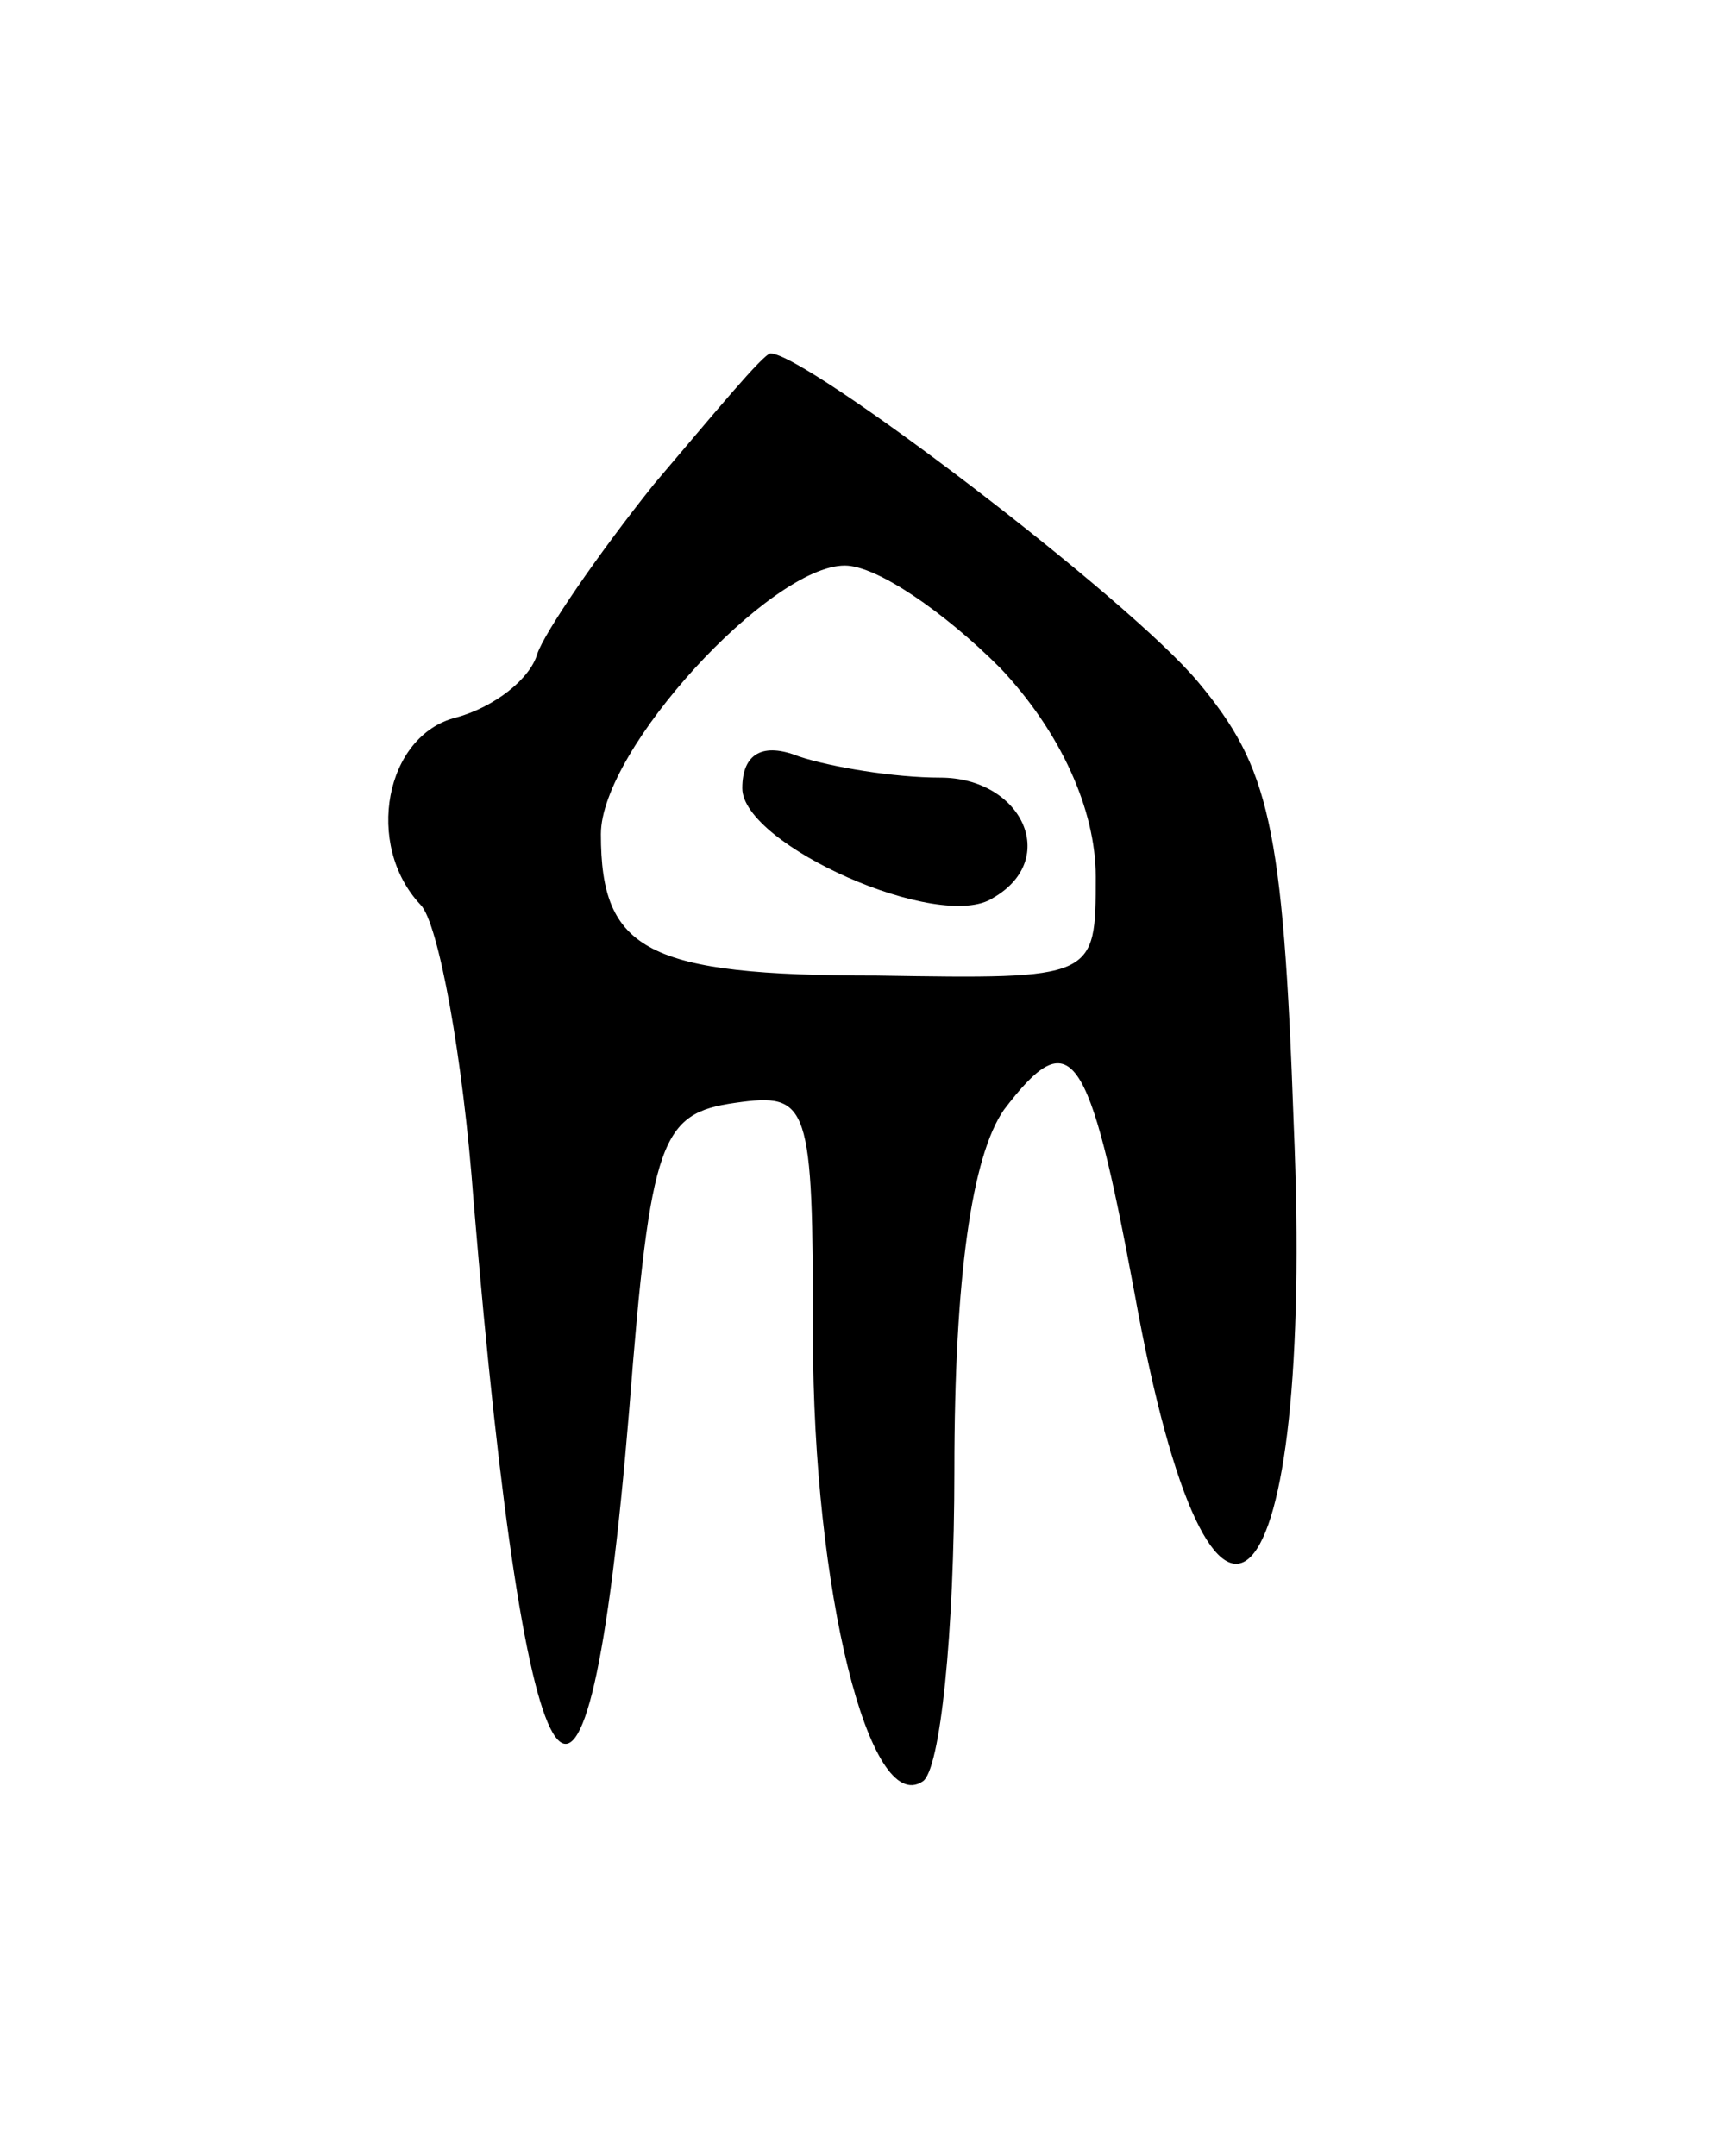 <svg version="1.0" xmlns="http://www.w3.org/2000/svg"
 width="49pt" height="61pt" viewBox="0 0 49 61"
 preserveAspectRatio="xMidYMid meet">
<g transform="translate(0,61) scale(0.1,-0.1)"
fill="#000000" stroke="none">
<path d="M185 473 c-16 -20 -31 -42 -33 -48 -2 -7 -12 -15 -23 -18 -20 -5 -26
-36 -10 -53 5 -5 12 -43 15 -84 15 -180 32 -204 44 -59 6 77 9 84 30 87 21 3
22 0 22 -66 0 -72 16 -136 31 -126 5 3 9 42 9 88 0 55 5 89 14 102 19 25 24
18 37 -52 22 -122 51 -92 45 48 -3 85 -7 101 -27 125 -20 24 -111 93 -121 93
-2 0 -16 -17 -33 -37z m98 -52 c17 -18 27 -40 27 -59 0 -29 0 -29 -62 -28 -65
0 -78 7 -78 40 0 24 48 76 69 76 9 0 28 -13 44 -29z"/>
<path d="M210 387 c0 -16 56 -41 71 -31 19 11 8 34 -15 34 -13 0 -31 3 -40 6
-10 4 -16 1 -16 -9z"/>
</g>
</svg>
